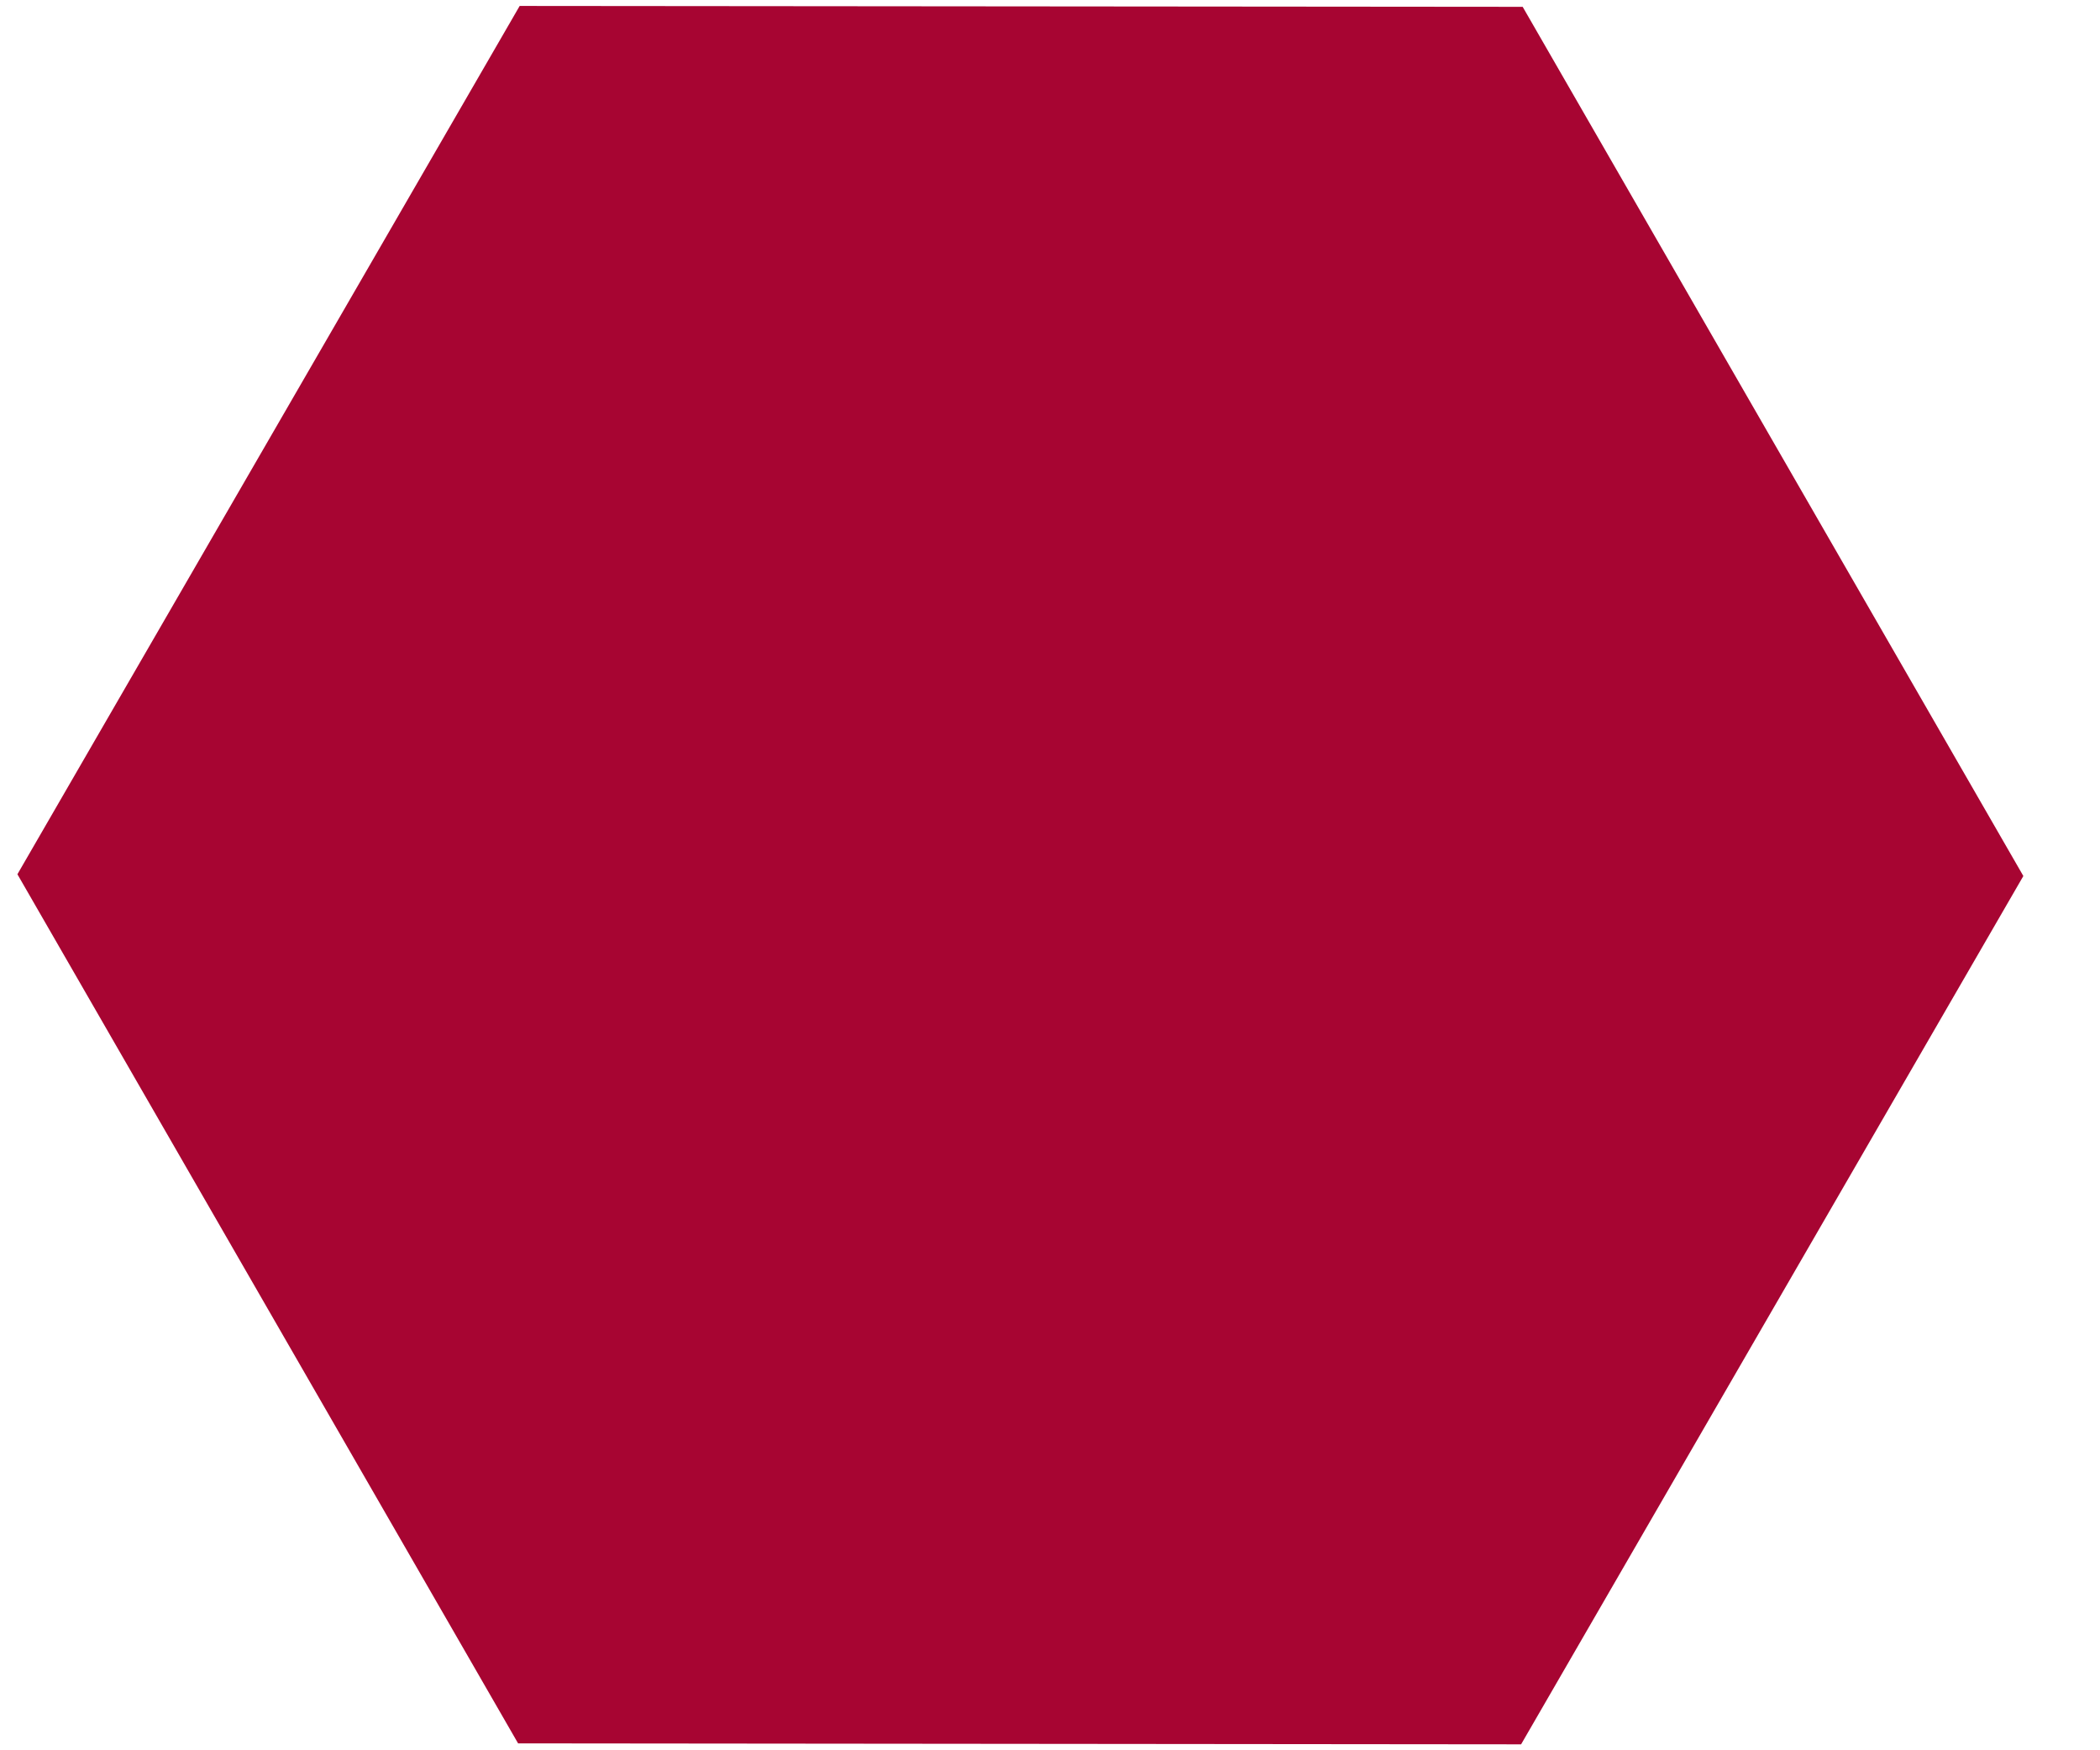 <svg width="24" height="20" viewBox="0 0 24 20" fill="none" xmlns="http://www.w3.org/2000/svg"><path id="Polygon 1" d="M17.402 0.078L23.124 10.01L17.384 19.932L5.921 19.921L0.199 9.99L5.939 0.068L17.402 0.078Z" fill="#A70532"/></svg>
